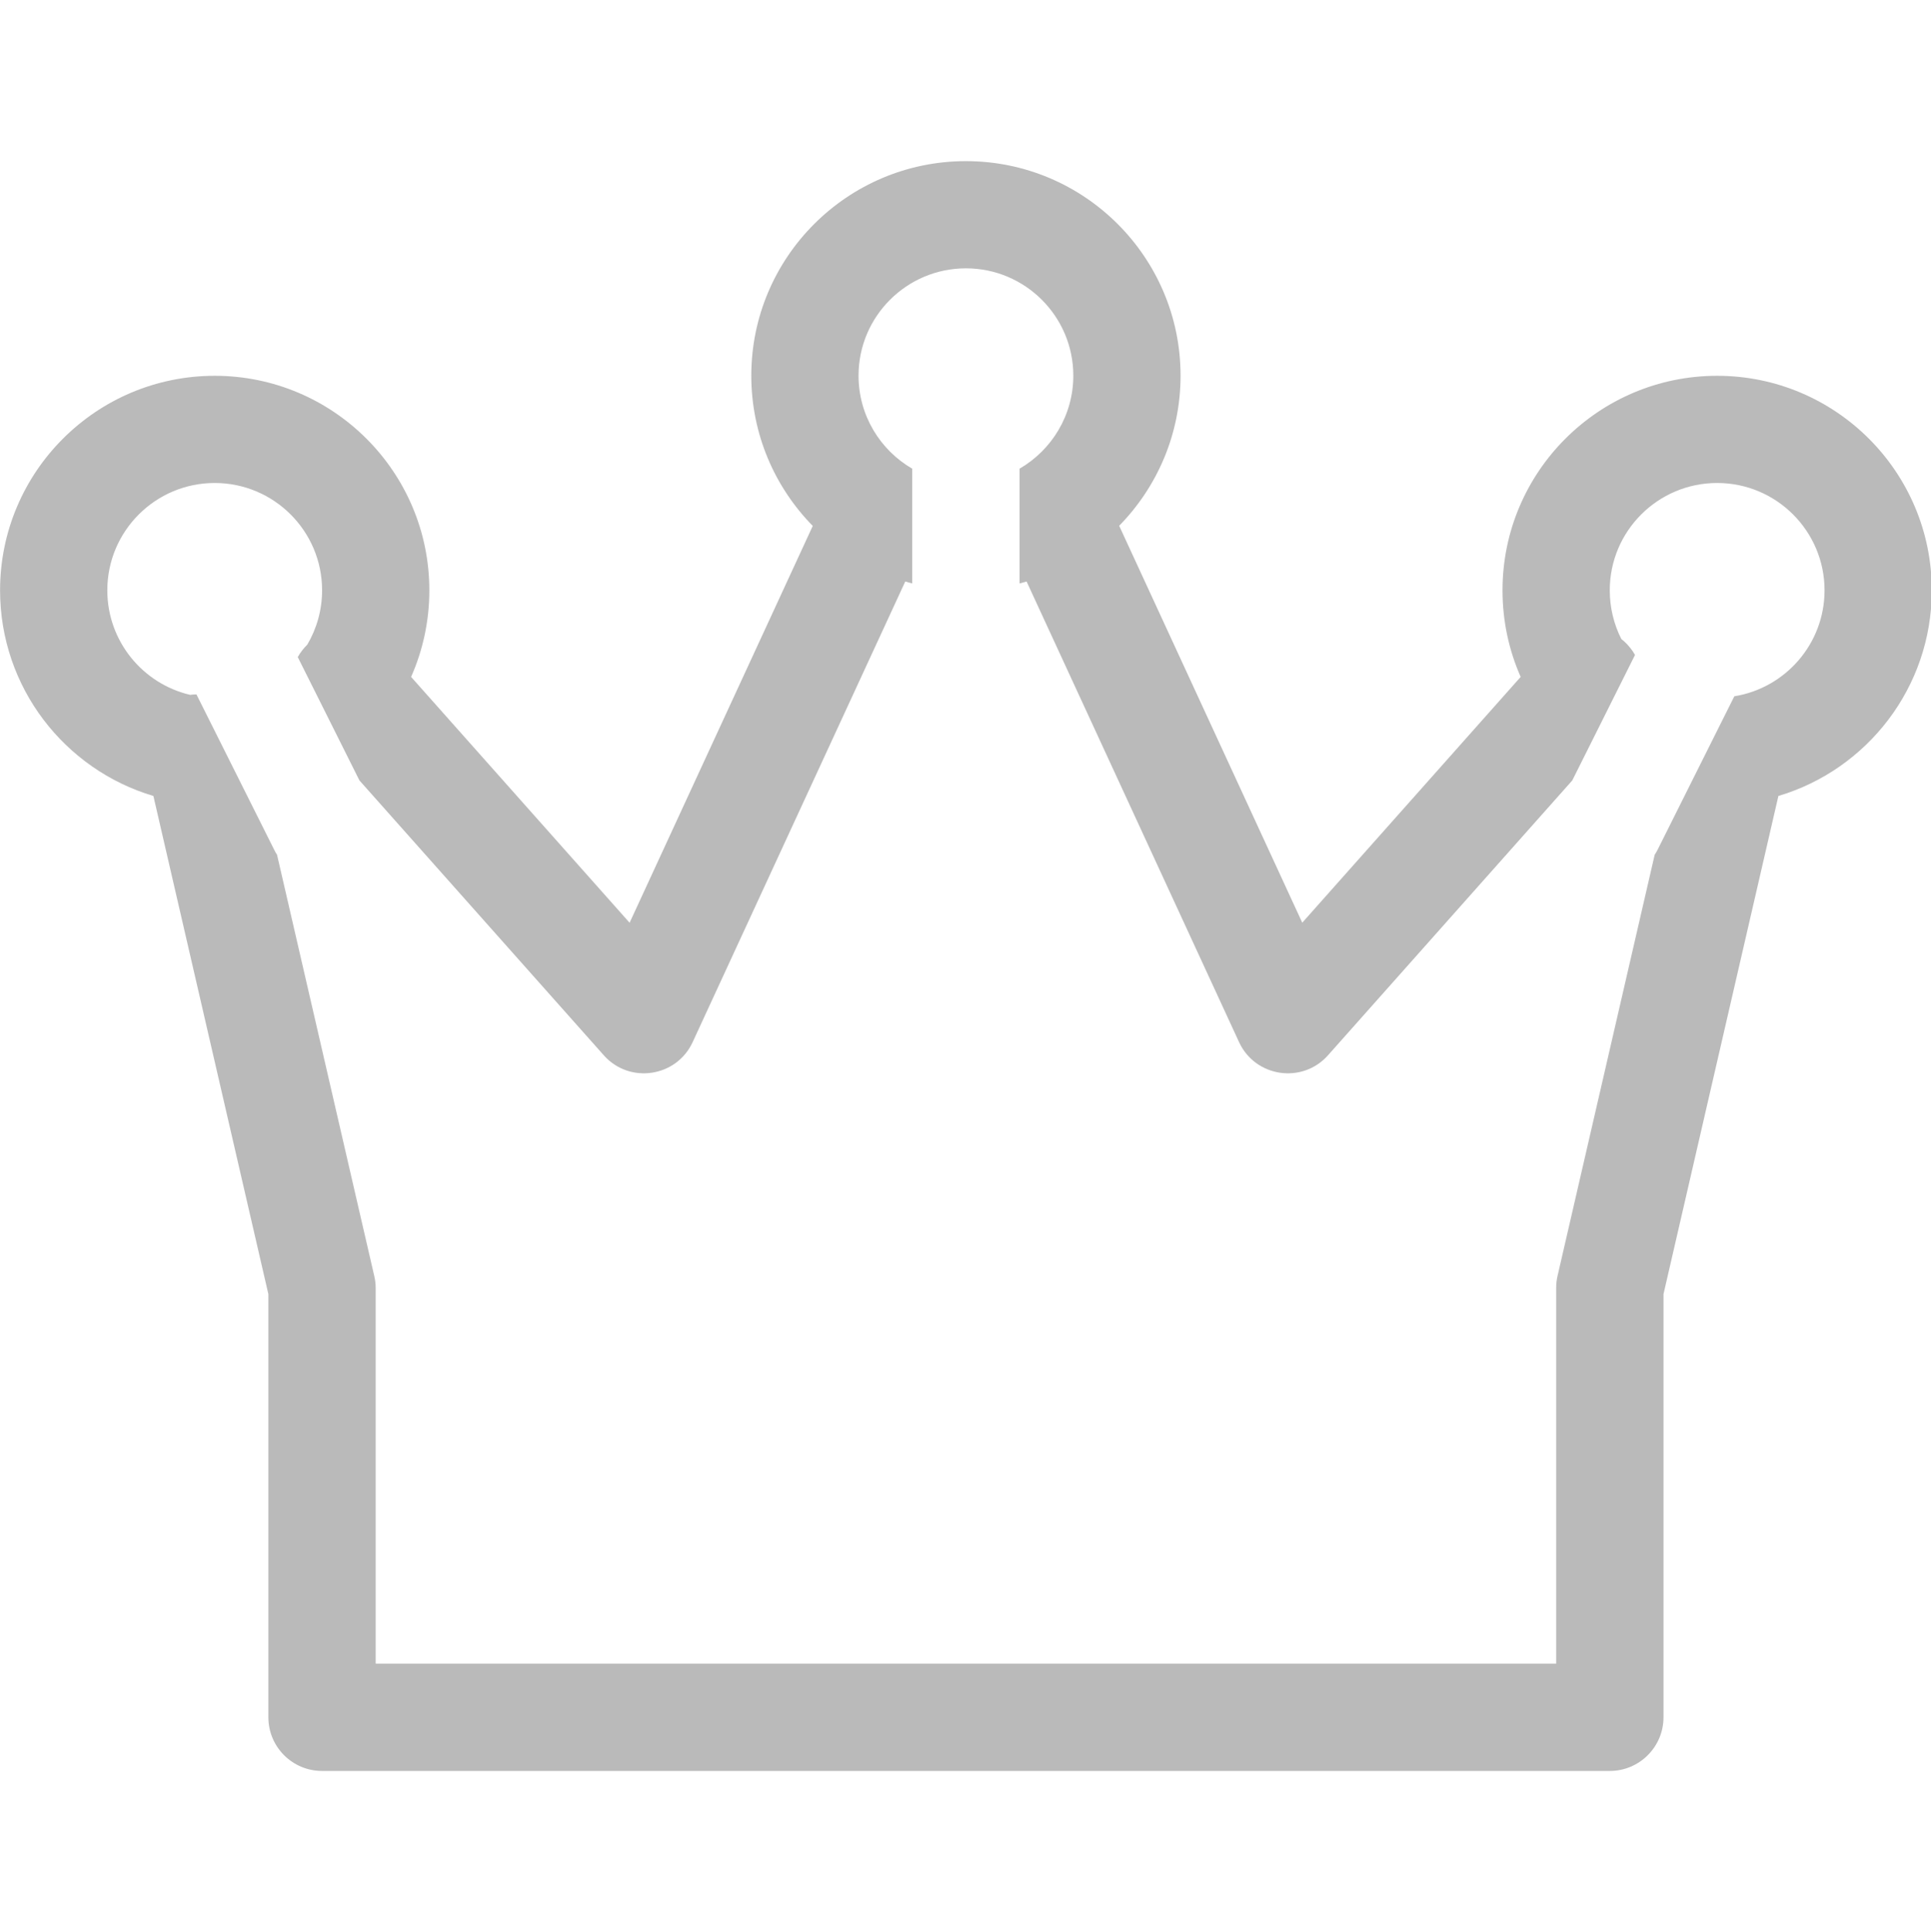 <?xml version="1.0" standalone="no"?>
<!DOCTYPE svg PUBLIC "-//W3C//DTD SVG 1.1//EN" "http://www.w3.org/Graphics/SVG/1.1/DTD/svg11.dtd">
<!--Generator: Xara Designer (www.xara.com), SVG filter version: 4.0.0.1-->
<svg stroke-width="0.501" stroke-linejoin="bevel" fill-rule="evenodd" xmlns:xlink="http://www.w3.org/1999/xlink" xmlns="http://www.w3.org/2000/svg" version="1.1" overflow="visible" width="26.99pt" height="27pt" viewBox="0 0 26.99 27">
 <defs>
  <marker id="DefaultArrow2" markerUnits="strokeWidth" viewBox="0 0 1 1" markerWidth="1" markerHeight="1" overflow="visible" orient="auto">
   <!-- REF_ARROW_STRAIGHT (-2) -->
   <g transform="scale(0.009)">
    <!-- 1/108 -->
    <path d="M -9 54 L -9 -54 L 117 0 z"/>
   </g>
  </marker>
  <marker id="DefaultArrow3" markerUnits="strokeWidth" viewBox="0 0 1 1" markerWidth="1" markerHeight="1" overflow="visible" orient="auto">
   <!-- REF_ARROW_ANGLED -->
   <g transform="scale(0.009)">
    <path d="M -27 54 L -9 0 L -27 -54 L 135 0 z"/>
   </g>
  </marker>
  <marker id="DefaultArrow4" markerUnits="strokeWidth" viewBox="0 0 1 1" markerWidth="1" markerHeight="1" overflow="visible" orient="auto">
   <!-- REF_ARROW_ROUNDED -->
   <g transform="scale(0.009)">
    <path d="M -9,0 L -9,-45 C -9,-51.708 2.808,-56.580 9,-54 L 117,-9 C 120.916,-7.369 126.000,-4.242 126,0 C 126,4.242 120.916,7.369 117,9 L 9,54 C 2.808,56.580 -9,51.708 -9,45 z"/>
   </g>
  </marker>
  <marker id="DefaultArrow5" markerUnits="strokeWidth" viewBox="0 0 1 1" markerWidth="1" markerHeight="1" overflow="visible" orient="auto">
   <!-- REF_ARROW_SPOT -->
   <g transform="scale(0.009)">
    <path d="M -54, 0 C -54,29.807 -29.807,54 0,54 C 29.807,54 54,29.807 54,0 C 54,-29.807 29.807,-54 0,-54 C -29.807,-54 -54,-29.807 -54,0 z"/>
   </g>
  </marker>
  <marker id="DefaultArrow6" markerUnits="strokeWidth" viewBox="0 0 1 1" markerWidth="1" markerHeight="1" overflow="visible" orient="auto">
   <!-- REF_ARROW_DIAMOND -->
   <g transform="scale(0.009)">
    <path d="M -63,0 L 0,63 L 63,0 L 0,-63 z"/>
   </g>
  </marker>
  <marker id="DefaultArrow7" markerUnits="strokeWidth" viewBox="0 0 1 1" markerWidth="1" markerHeight="1" overflow="visible" orient="auto">
   <!-- REF_ARROW_FEATHER -->
   <g transform="scale(0.009)">
    <path d="M 18,-54 L 108,-54 L 63,0 L 108,54 L 18, 54 L -36,0 z"/>
   </g>
  </marker>
  <marker id="DefaultArrow8" markerUnits="strokeWidth" viewBox="0 0 1 1" markerWidth="1" markerHeight="1" overflow="visible" orient="auto">
   <!-- REF_ARROW_FEATHER2 -->
   <g transform="scale(0.009)">
    <path d="M -36,0 L 18,-54 L 54,-54 L 18,-18 L 27,-18 L 63,-54 L 99,-54 L 63,-18 L 72,-18 L 108,-54 L 144,-54 L 90,0 L 144,54 L 108,54 L 72,18 L 63,18 L 99,54 L 63,54 L 27,18 L 18,18 L 54,54 L 18,54 z"/>
   </g>
  </marker>
  <marker id="DefaultArrow9" markerUnits="strokeWidth" viewBox="0 0 1 1" markerWidth="1" markerHeight="1" overflow="visible" orient="auto">
   <!-- REF_ARROW_HOLLOWDIAMOND -->
   <g transform="scale(0.009)">
    <path d="M 0,45 L -45,0 L 0, -45 L 45, 0 z M 0, 63 L-63, 0 L 0, -63 L 63, 0 z"/>
   </g>
  </marker>
  <filter id="StainedFilter">
   <feBlend mode="multiply" in2="BackgroundImage" in="SourceGraphic" result="blend"/>
   <feComposite in="blend" in2="SourceAlpha" operator="in" result="comp"/>
  </filter>
  <filter id="BleachFilter">
   <feBlend mode="screen" in2="BackgroundImage" in="SourceGraphic" result="blend"/>
   <feComposite in="blend" in2="SourceAlpha" operator="in" result="comp"/>
  </filter>
  <filter id="InvertTransparencyBitmapFilter">
   <feComponentTransfer>
    <feFuncR type="gamma" amplitude="1.055" exponent=".417" offset="-0.055"/>
    <feFuncG type="gamma" amplitude="1.055" exponent=".417" offset="-0.055"/>
    <feFuncB type="gamma" amplitude="1.055" exponent=".417" offset="-0.055"/>
   </feComponentTransfer>
   <feComponentTransfer>
    <feFuncR type="linear" slope="-1" intercept="1"/>
    <feFuncG type="linear" slope="-1" intercept="1"/>
    <feFuncB type="linear" slope="-1" intercept="1"/>
    <feFuncA type="linear" slope="1" intercept="0"/>
   </feComponentTransfer>
   <feComponentTransfer>
    <feFuncR type="gamma" amplitude="1" exponent="2.4" offset="0"/>
    <feFuncG type="gamma" amplitude="1" exponent="2.4" offset="0"/>
    <feFuncB type="gamma" amplitude="1" exponent="2.4" offset="0"/>
   </feComponentTransfer>
  </filter>
 </defs>
 <g id="Document" fill="none" stroke="black" font-family="Times New Roman" font-size="16" transform="scale(1 -1)">
  <g id="Spread" transform="translate(0 -27)">
   <g id="Layer 1">
    <g id="Group" stroke-linejoin="round" stroke="none">
     <path d="M -0.001,26.998 L -0.001,-0.001 L 26.999,-0.001 L 26.999,26.998 L -0.001,26.998 Z" marker-start="none" marker-end="none"/>
     <path d="M 3.751,3 L 3.751,8.914 L 2.144,15.876 C 0.905,16.244 0.001,17.392 0.001,18.75 C 0.001,20.405 1.346,21.748 3.001,21.748 C 4.656,21.748 6.001,20.405 6.001,18.75 C 6.001,18.319 5.91,17.91 5.746,17.54 L 8.8,14.104 L 11.36,19.65 C 10.829,20.191 10.501,20.932 10.501,21.75 C 10.501,23.405 11.846,24.748 13.501,24.748 C 15.156,24.748 16.501,23.405 16.501,21.75 C 16.501,20.933 16.173,20.193 15.643,19.652 L 18.202,14.105 L 21.255,17.54 C 21.091,17.91 21.001,18.319 21.001,18.75 C 21.001,20.405 22.346,21.748 24.001,21.748 C 25.656,21.748 27.001,20.405 27.001,18.75 C 27.001,17.392 26.096,16.244 24.857,15.876 L 23.251,8.914 L 23.251,3 C 23.251,2.586 22.914,2.25 22.501,2.25 L 4.501,2.25 C 4.087,2.25 3.751,2.586 3.751,3 Z M 21.751,3.75 L 21.751,9 C 21.751,9.056 21.757,9.113 21.77,9.168 L 23.128,15.055 C 23.144,15.078 23.158,15.103 23.171,15.129 L 24.241,17.269 C 24.955,17.384 25.502,18.003 25.502,18.75 C 25.502,19.578 24.829,20.25 24.001,20.25 C 23.173,20.25 22.5,19.578 22.5,18.75 C 22.5,18.504 22.559,18.272 22.662,18.069 C 22.676,18.057 22.688,18.047 22.701,18.037 C 22.763,17.98 22.814,17.916 22.853,17.847 L 21.976,16.093 L 18.561,12.251 C 18.202,11.848 17.546,11.945 17.319,12.435 L 14.349,18.873 C 14.316,18.863 14.283,18.854 14.251,18.846 L 14.251,20.45 C 14.699,20.71 15.002,21.195 15.002,21.75 C 15.002,22.578 14.329,23.25 13.501,23.25 C 12.673,23.25 12,22.578 12,21.75 C 12,21.195 12.302,20.71 12.75,20.45 L 12.75,18.846 C 12.718,18.854 12.685,18.863 12.653,18.873 L 9.681,12.435 C 9.455,11.945 8.798,11.848 8.44,12.251 L 5.024,16.093 L 4.162,17.817 C 4.197,17.88 4.242,17.938 4.296,17.992 C 4.426,18.214 4.502,18.473 4.502,18.75 C 4.502,19.578 3.829,20.25 3.001,20.25 C 2.173,20.25 1.5,19.578 1.5,18.75 C 1.5,18.039 1.995,17.444 2.658,17.289 C 2.687,17.293 2.717,17.295 2.746,17.295 L 3.83,15.129 C 3.842,15.103 3.856,15.078 3.872,15.055 L 5.231,9.168 C 5.244,9.113 5.251,9.056 5.251,9 L 5.251,3.75 L 21.751,3.75 Z" fill="#bababa" marker-start="none" marker-end="none"/>
    </g>
   </g>
  </g>
 </g>
</svg>
